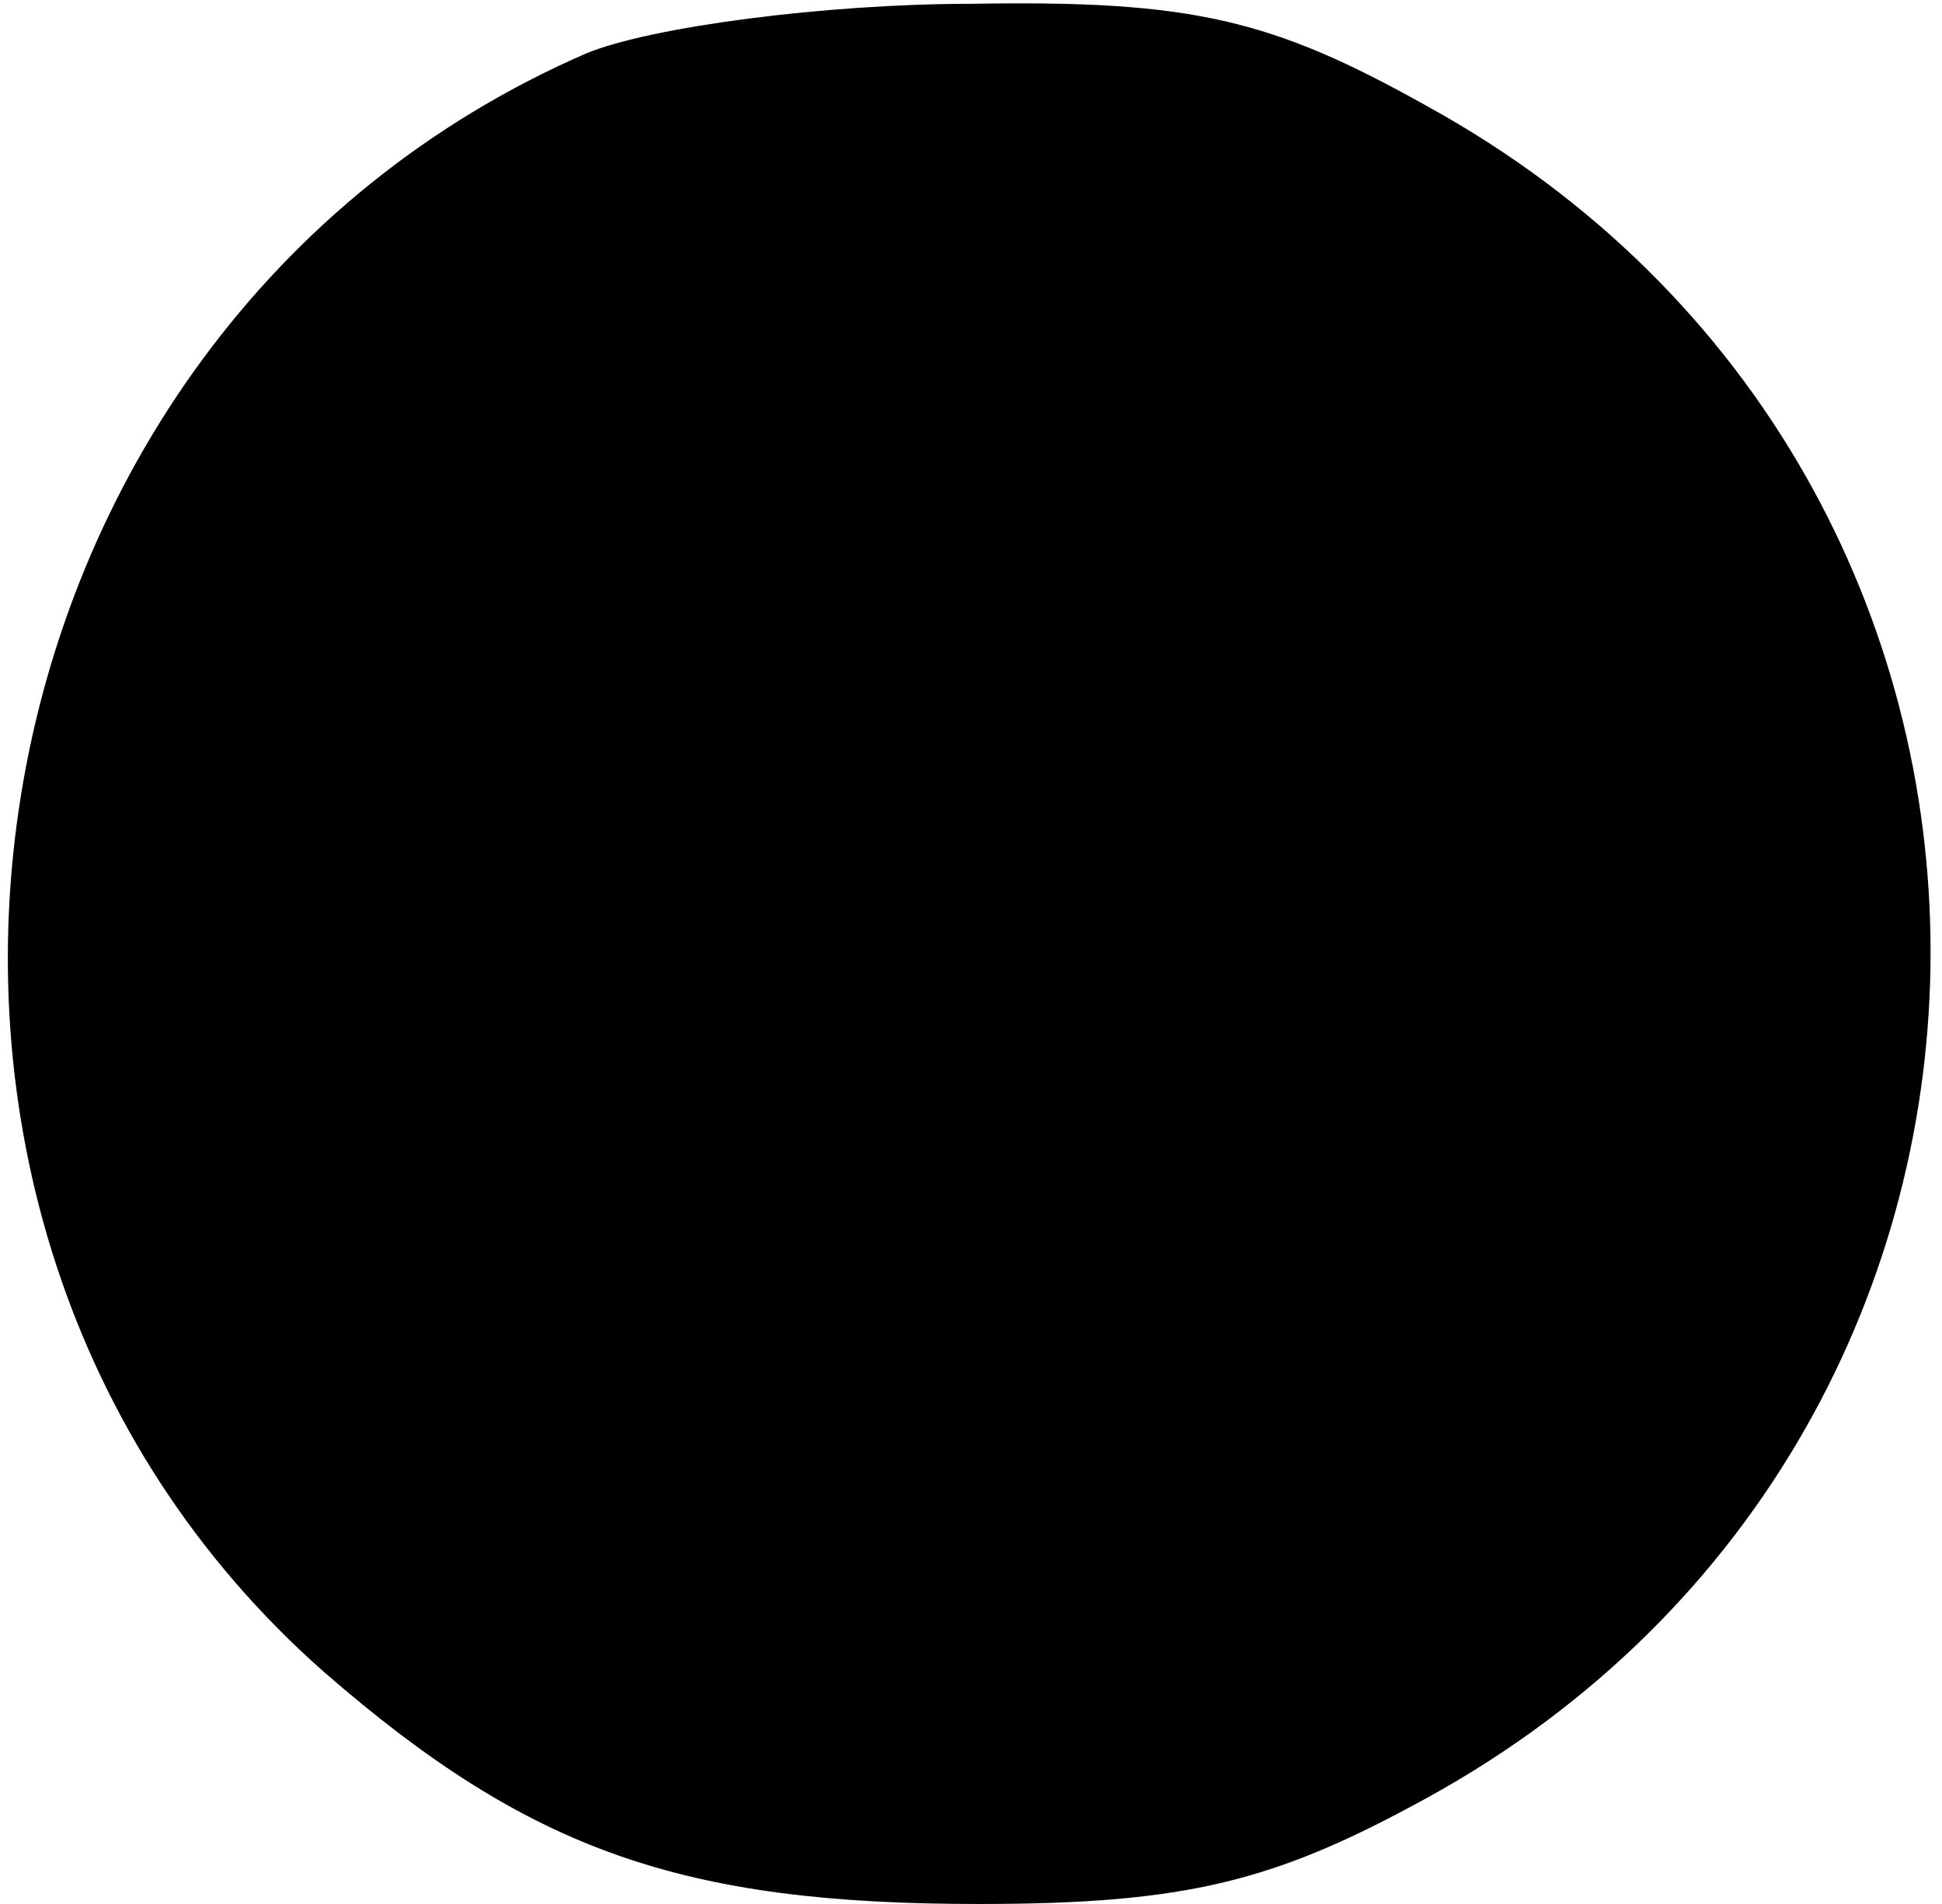 <?xml version="1.0" standalone="no"?>
<!DOCTYPE svg PUBLIC "-//W3C//DTD SVG 20010904//EN"
 "http://www.w3.org/TR/2001/REC-SVG-20010904/DTD/svg10.dtd">
<svg version="1.0" xmlns="http://www.w3.org/2000/svg"
 width="51pt" height="50pt" viewBox="0 0 51 50"
 preserveAspectRatio="xMidYMid meet">
<g transform="translate(0,50) scale(0.1,-0.1)"
fill="#000000" stroke="none">
<path fill="#000000" stroke="none" d="M154 486 c-168 -73 -205 -305 -69 -425
54 -47 94 -61 172 -61 55 0 78 6 118 28 176 97 176 347 0 444 -41 23 -62 28
-120 27 -38 0 -84 -6 -101 -13z"/>
</g>
</svg>
